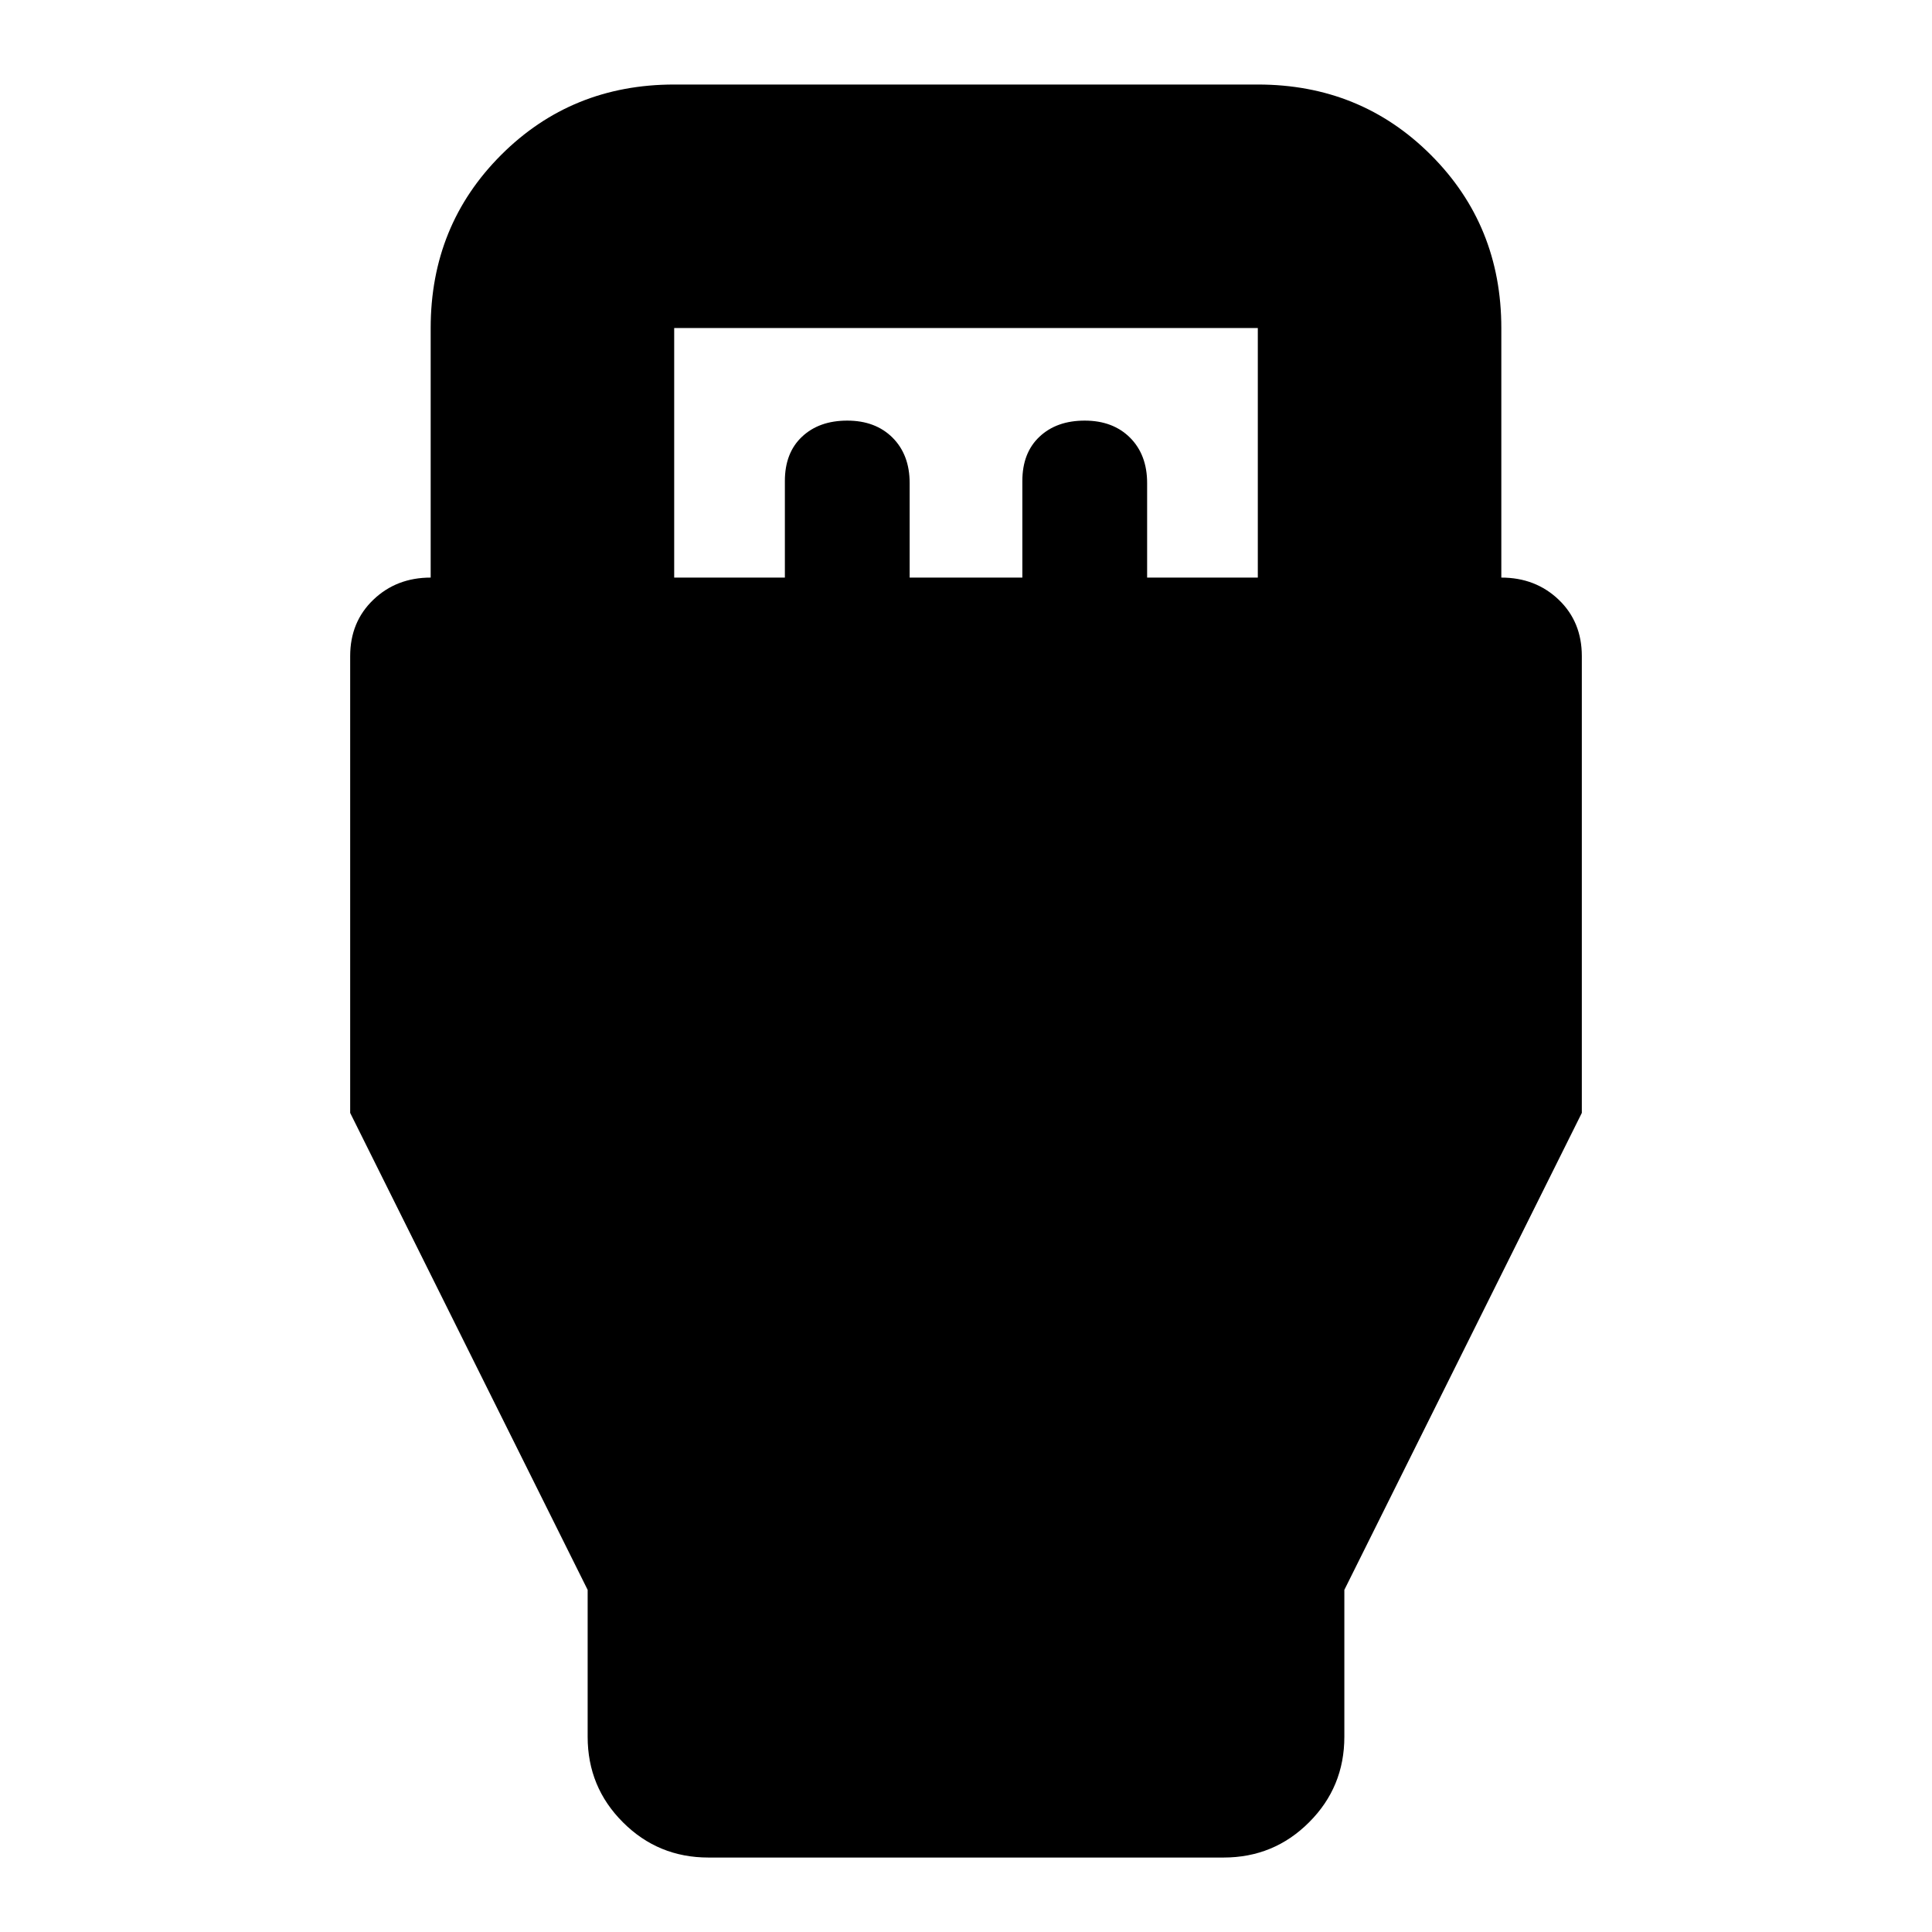 <svg xmlns="http://www.w3.org/2000/svg" height="24" width="24"><path d="M7.3 19.75 4.35 13.825V8.15Q4.35 7.725 4.638 7.45Q4.925 7.175 5.35 7.175V4.075Q5.35 2.8 6.225 1.925Q7.1 1.05 8.375 1.05H15.625Q16.9 1.05 17.775 1.925Q18.65 2.8 18.65 4.075V7.175Q19.075 7.175 19.363 7.45Q19.65 7.725 19.65 8.15V13.825L16.7 19.75V21.575Q16.7 22.2 16.262 22.637Q15.825 23.075 15.2 23.075H8.8Q8.175 23.075 7.738 22.637Q7.3 22.2 7.3 21.575ZM8.375 7.175H9.75V5.975Q9.75 5.625 9.963 5.425Q10.175 5.225 10.525 5.225Q10.875 5.225 11.088 5.437Q11.3 5.65 11.3 6V7.175H12.7V5.975Q12.7 5.625 12.913 5.425Q13.125 5.225 13.475 5.225Q13.825 5.225 14.038 5.437Q14.25 5.65 14.25 6V7.175H15.625V4.075Q15.625 4.075 15.625 4.075Q15.625 4.075 15.625 4.075H8.375Q8.375 4.075 8.375 4.075Q8.375 4.075 8.375 4.075Z"/></svg>